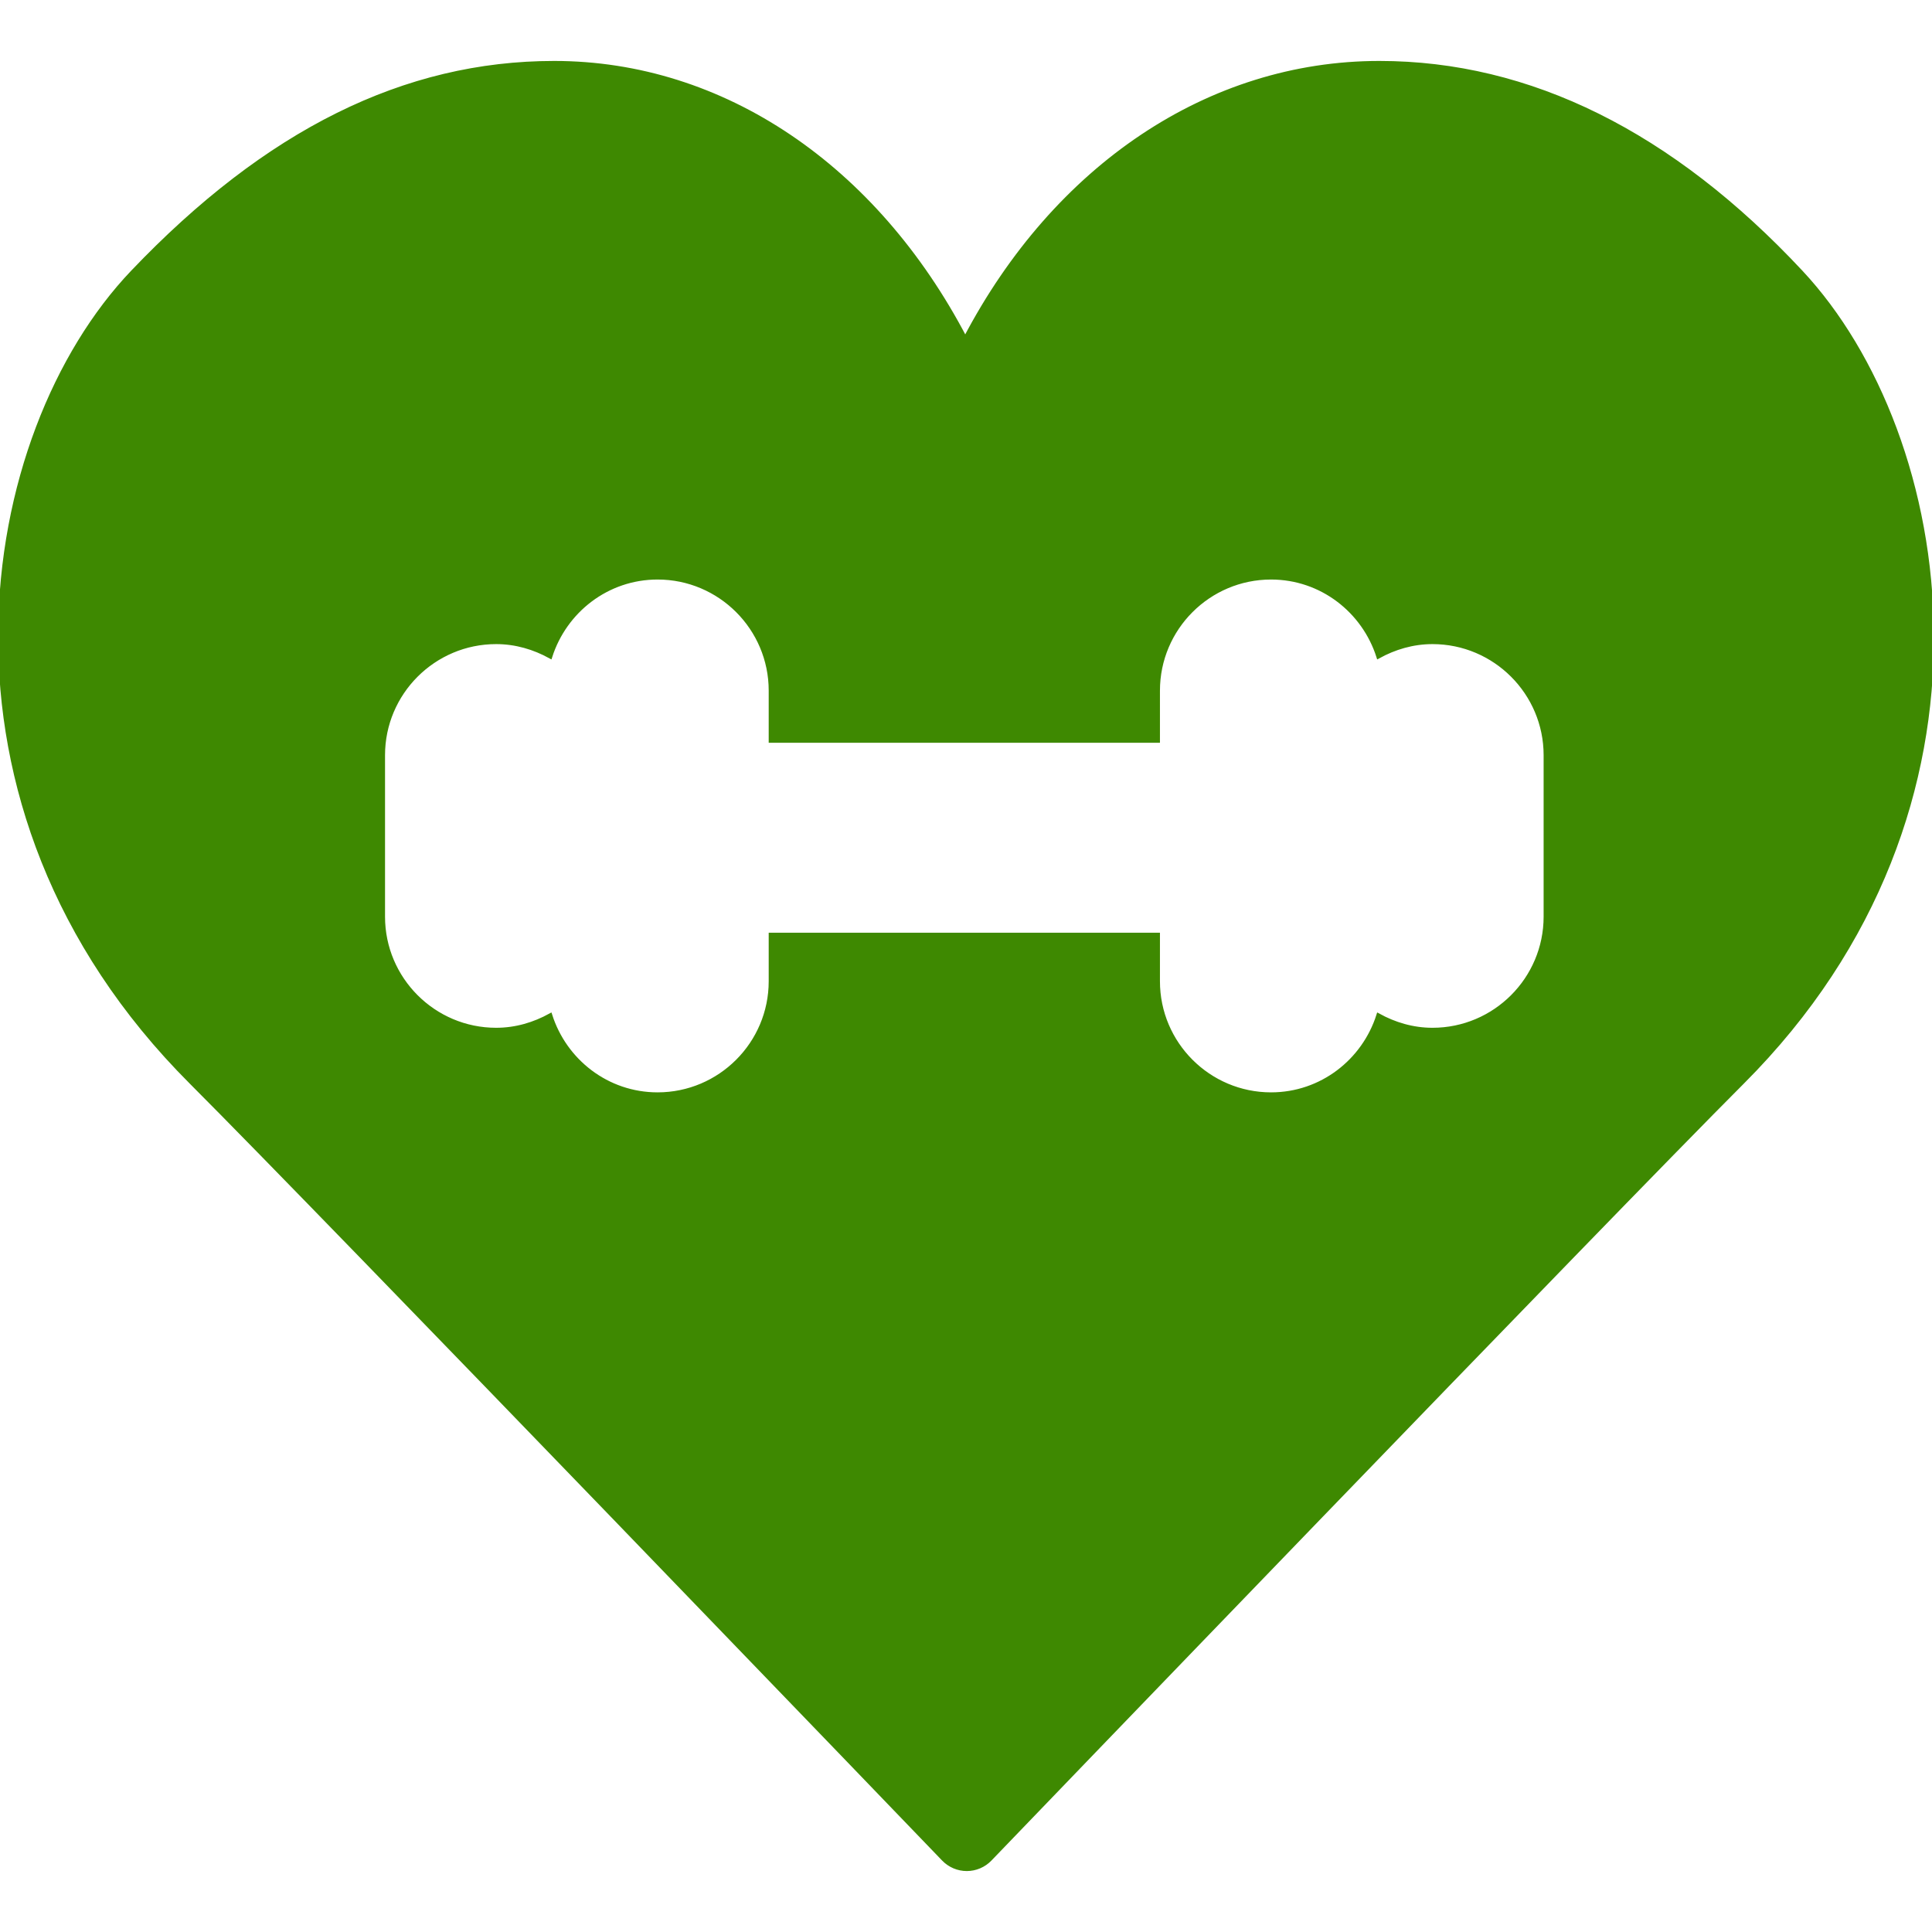 <!DOCTYPE svg PUBLIC "-//W3C//DTD SVG 1.1//EN" "http://www.w3.org/Graphics/SVG/1.1/DTD/svg11.dtd">
<!-- Uploaded to: SVG Repo, www.svgrepo.com, Transformed by: SVG Repo Mixer Tools -->
<svg fill="#3e8901" height="800px" width="800px" version="1.1" id="Layer_1" xmlns="http://www.w3.org/2000/svg" xmlns:xlink="http://www.w3.org/1999/xlink" viewBox="0 0 510.604 510.604" xml:space="preserve" stroke="#3e8901">
<g id="SVGRepo_bgCarrier" stroke-width="0"/>
<g id="SVGRepo_tracerCarrier" stroke-linecap="round" stroke-linejoin="round"/>
<g id="SVGRepo_iconCarrier"> <g> <g> <path d="M476.036,71.938c-34.278-36.719-71.782-55.33-111.488-55.33c-45.039,0-85.666,27.46-109.449,72.832 c-23.723-45.372-64.051-72.832-108.638-72.832c-39.492,0-75.938,18.074-111.411,55.262 C-5.628,114.502-22.891,212.652,50.53,286.056c34.859,34.867,197.197,203.622,198.827,205.32c1.613,1.673,3.84,2.62,6.153,2.62 c2.321,0,4.54-0.947,6.153-2.62c1.63-1.698,163.977-170.453,198.835-205.32C533.192,213.361,516.236,114.988,476.036,71.938z M408.46,242.263c0,16.469-13.397,29.867-29.867,29.867c-5.222,0-10.052-1.468-14.327-3.823 c-3.84,12.066-15.019,20.89-28.339,20.89c-16.469,0-29.867-13.397-29.867-29.867v-12.322h-102.4v12.322 c0,16.469-13.397,29.867-29.867,29.867c-13.321,0-24.499-8.823-28.339-20.89c-4.275,2.355-9.105,3.823-14.327,3.823 c-16.469,0-29.867-13.397-29.867-29.867v-42.667c0-16.469,13.397-29.867,29.867-29.867c5.222,0,10.052,1.468,14.327,3.823 c3.84-12.066,15.019-20.89,28.339-20.89c16.469,0,29.867,13.397,29.867,29.867v13.278h102.4V182.53 c0-16.469,13.397-29.867,29.867-29.867c13.321,0,24.499,8.823,28.339,20.89c4.275-2.355,9.105-3.823,14.327-3.823 c16.469,0,29.867,13.397,29.867,29.867V242.263z"/> </g> </g> </g>
</svg>